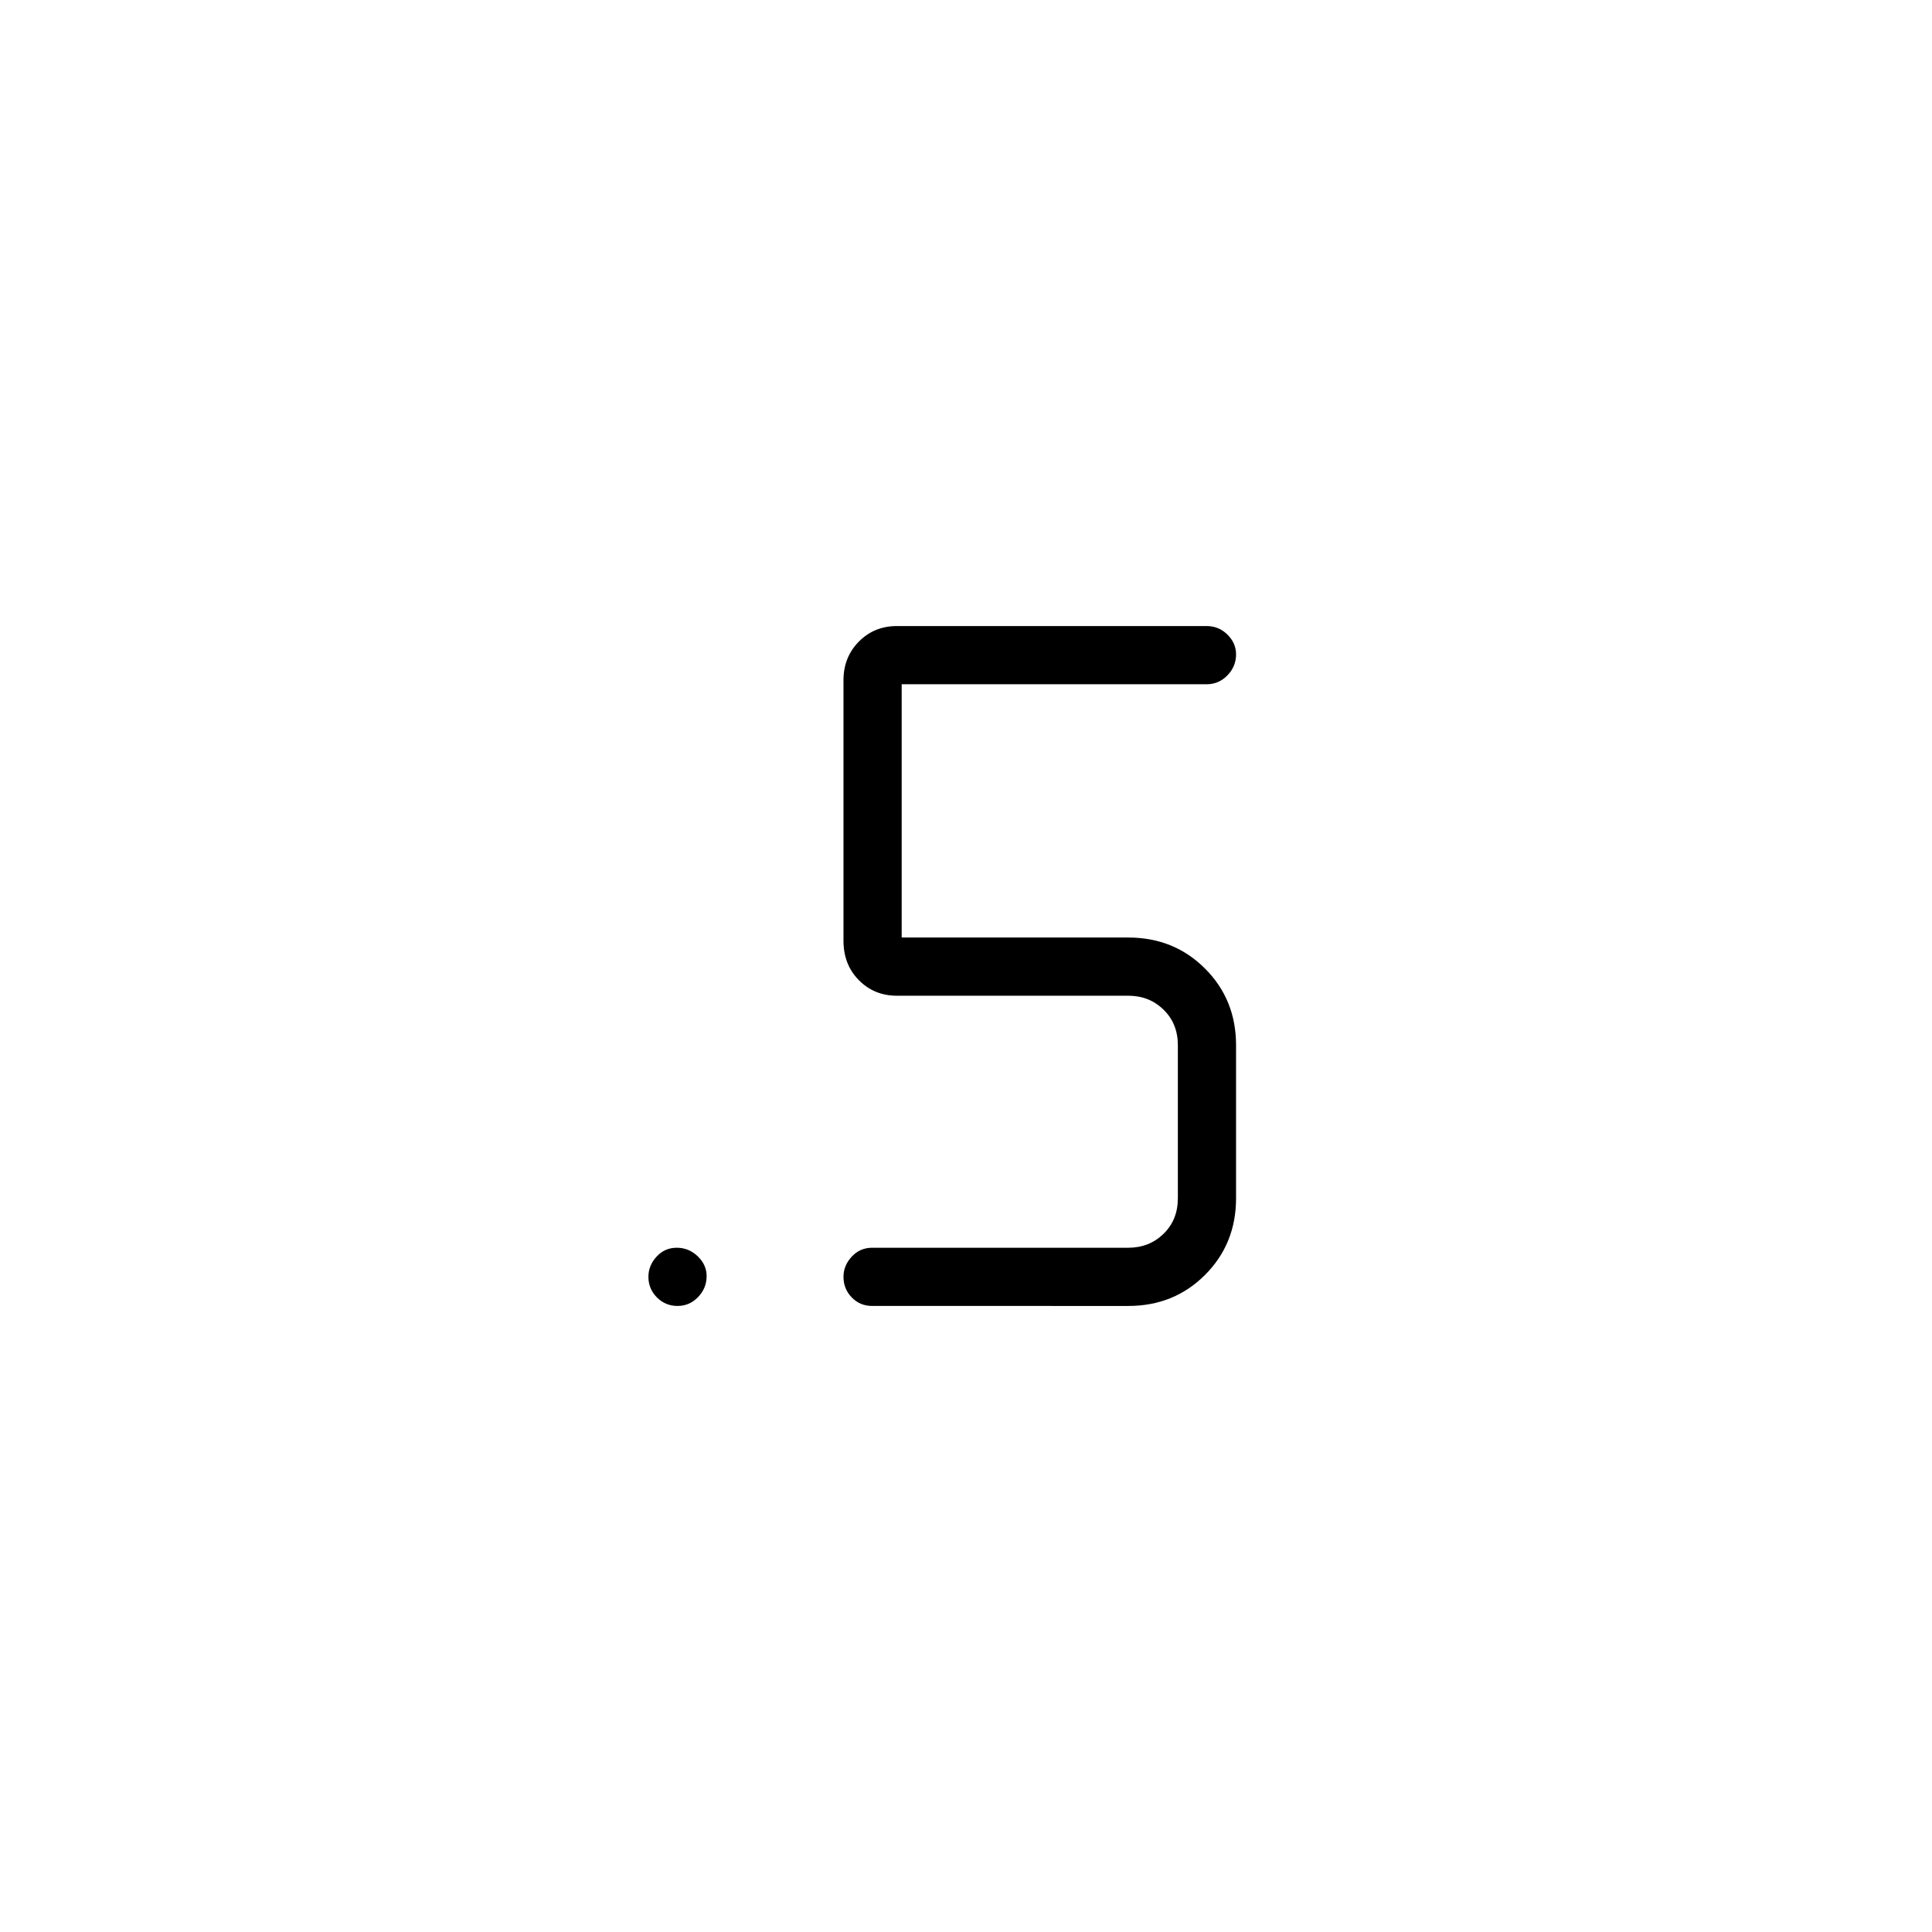 <svg xmlns="http://www.w3.org/2000/svg" height="20" viewBox="0 -960 960 960" width="20"><path d="M433.38-311.08q-6.06 0-10.16-4.24-4.1-4.24-4.1-10.23 0-5.6 4.1-10.03 4.1-4.42 10.16-4.42h127.27q10.39 0 17.5-6.92 7.12-6.93 7.12-17.7v-76q0-10.76-7.12-17.69-7.11-6.92-17.5-6.92H445.69q-11.3 0-18.94-7.74-7.63-7.73-7.63-19.6v-129.4q0-11.48 7.63-19.22 7.64-7.73 18.94-7.73h153.85q6.07 0 10.36 4.24 4.29 4.24 4.29 9.84 0 5.99-4.29 10.42-4.29 4.42-10.36 4.42h-151.5v125.85h112.61q22.7 0 38.12 15.42 15.42 15.41 15.42 38.11v76q0 22.7-15.42 38.12-15.42 15.42-38.12 15.42H433.38Zm-96.73 0q-6 0-10.23-4.24t-4.23-10.23q0-5.6 4.05-10.03 4.05-4.42 10.04-4.42 5.99 0 10.41 4.24 4.43 4.24 4.43 9.85 0 5.99-4.24 10.41t-10.23 4.42Z"/></svg>